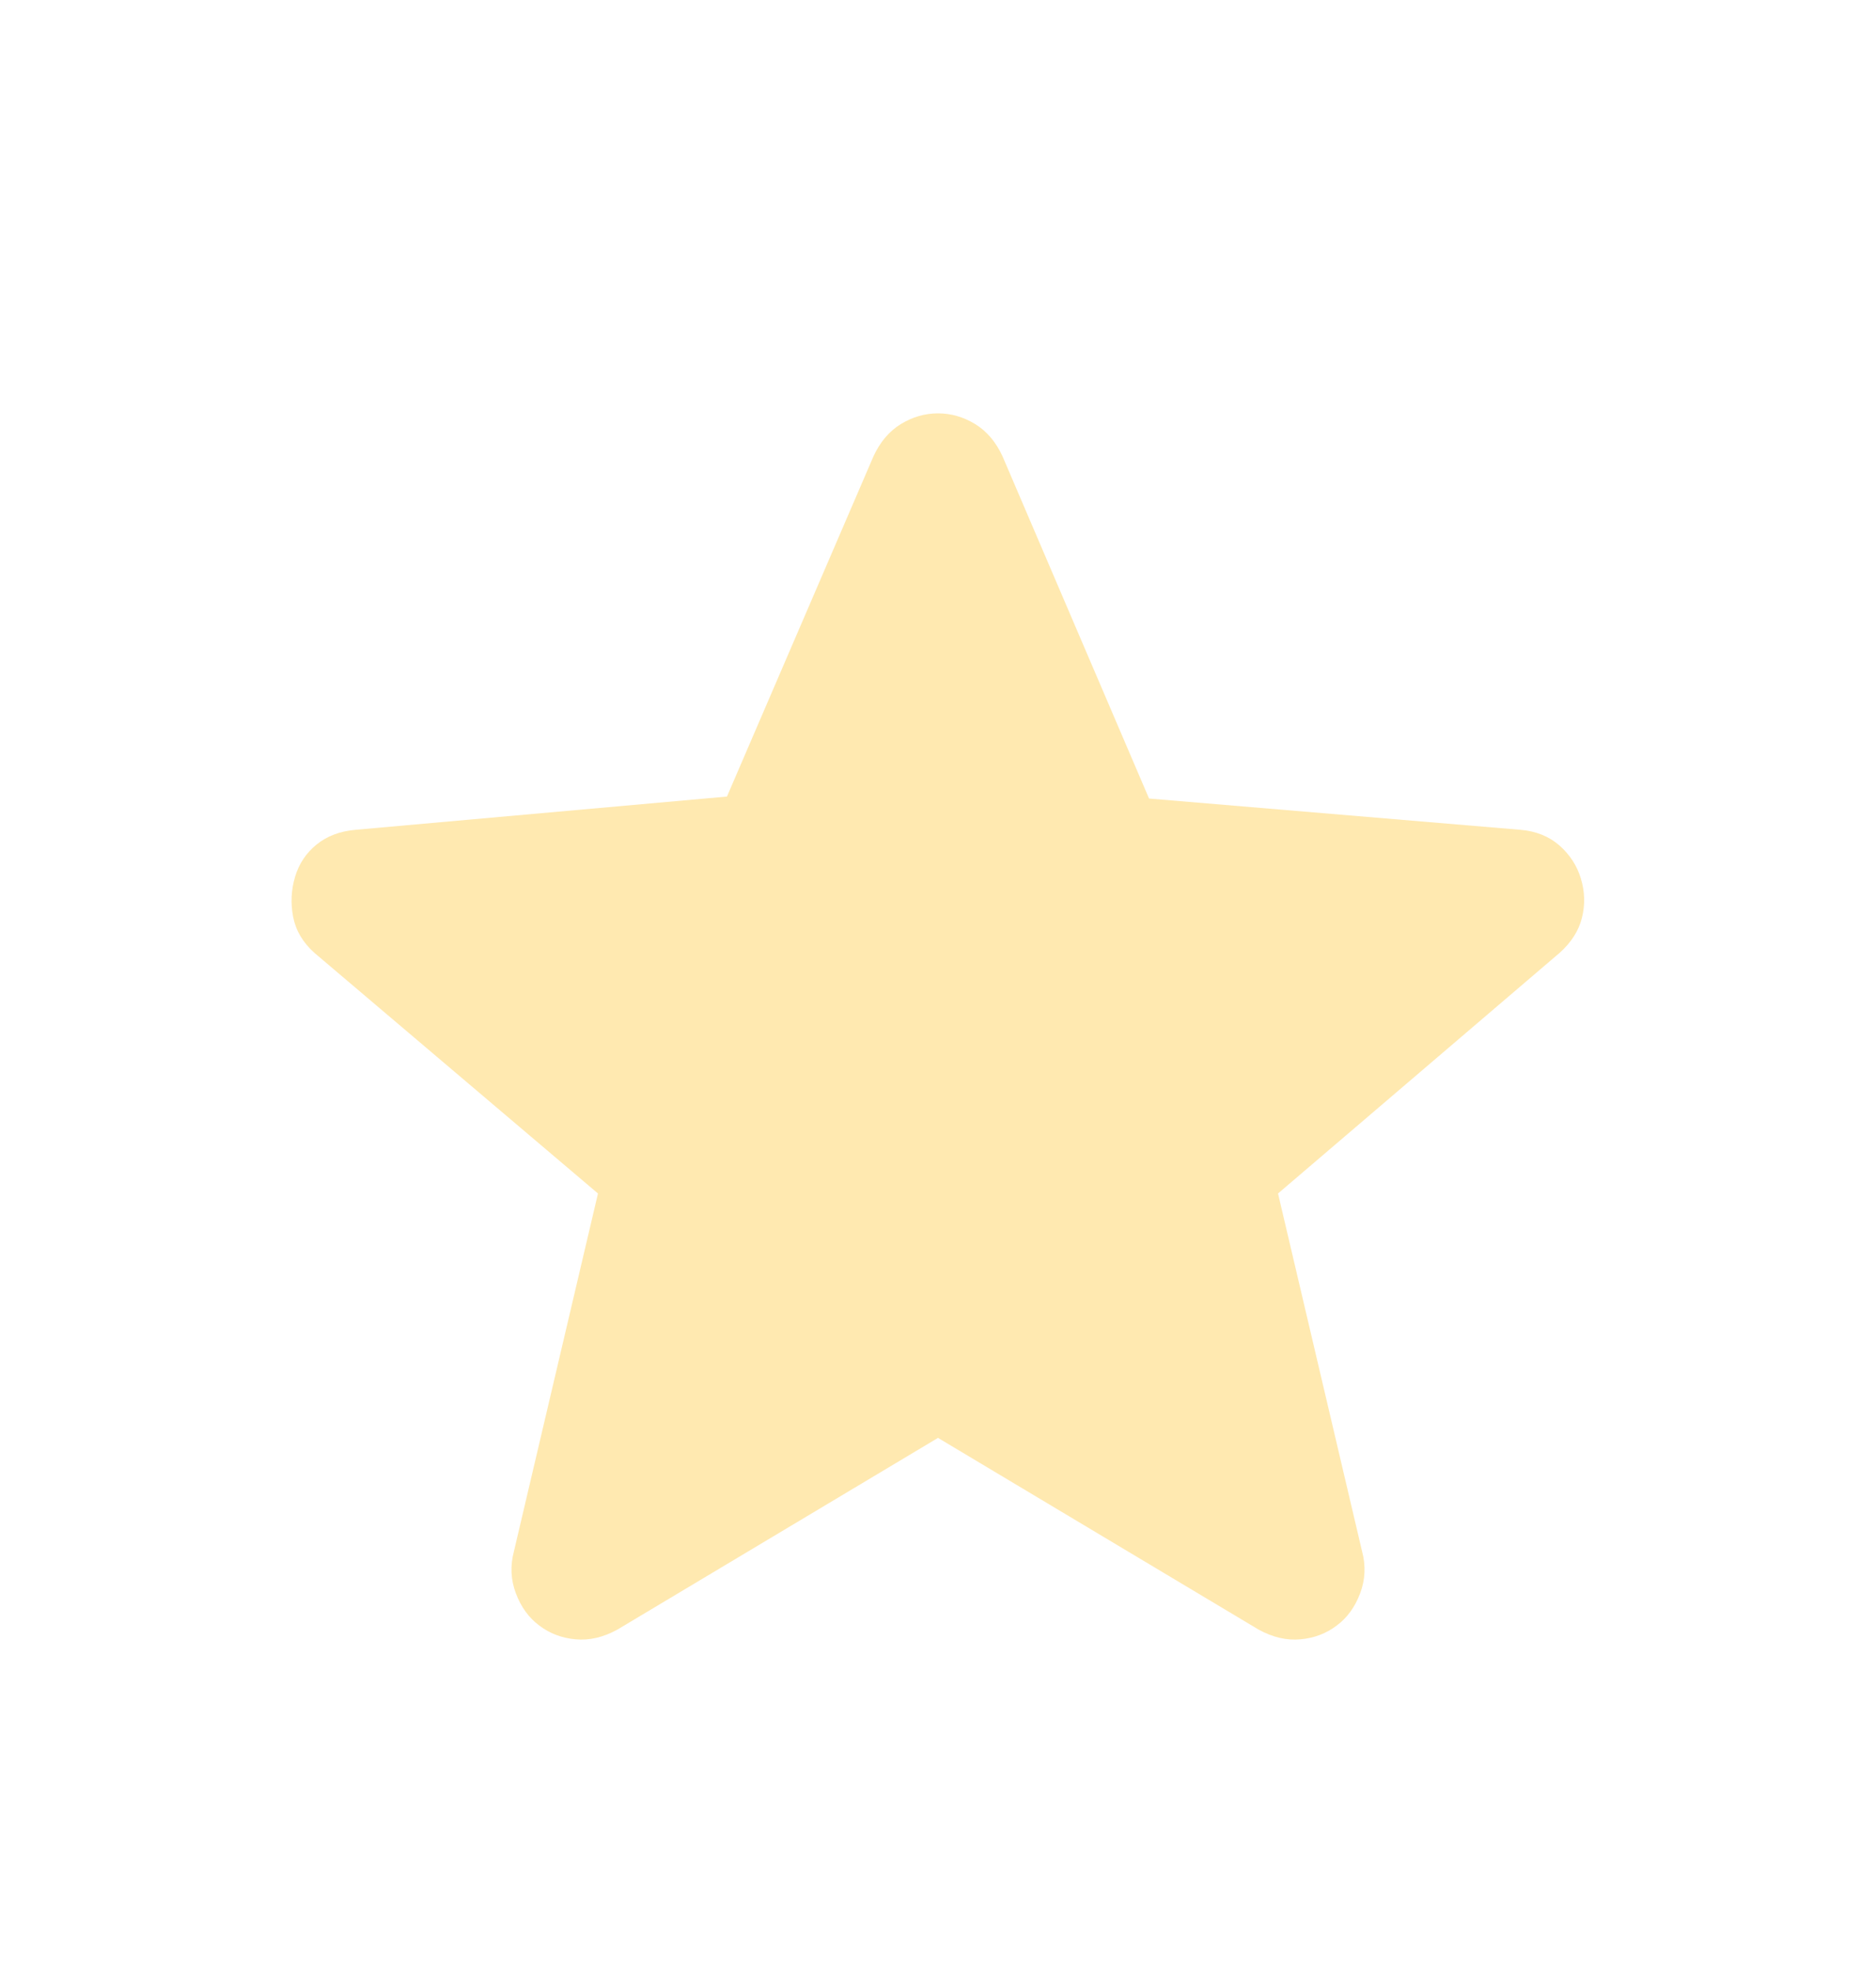 <svg width="20" height="21" viewBox="0 0 20 21" fill="none" xmlns="http://www.w3.org/2000/svg">
<g opacity="0.6">
<path d="M10 15.32L6.583 17.362C6.43 17.446 6.281 17.48 6.135 17.466C5.99 17.453 5.861 17.404 5.75 17.32C5.639 17.238 5.555 17.123 5.5 16.977C5.445 16.831 5.438 16.682 5.479 16.529L6.375 12.716L3.354 10.154C3.229 10.043 3.153 9.914 3.125 9.768C3.097 9.623 3.104 9.481 3.146 9.341C3.187 9.203 3.264 9.088 3.375 8.998C3.486 8.908 3.625 8.855 3.792 8.841L7.75 8.487L9.312 4.862C9.382 4.71 9.479 4.595 9.604 4.518C9.729 4.442 9.861 4.404 10 4.404C10.139 4.404 10.271 4.442 10.396 4.518C10.521 4.595 10.618 4.71 10.688 4.862L12.25 8.508L16.208 8.841C16.375 8.855 16.514 8.911 16.625 9.008C16.736 9.106 16.813 9.224 16.854 9.362C16.896 9.501 16.9 9.64 16.865 9.779C16.83 9.918 16.75 10.043 16.625 10.154L13.625 12.716L14.521 16.529C14.562 16.682 14.555 16.831 14.5 16.977C14.445 17.123 14.361 17.238 14.25 17.32C14.139 17.404 14.01 17.453 13.865 17.466C13.719 17.48 13.57 17.446 13.417 17.362L10 15.32Z" fill="#FFDA7C"/>
</g>
</svg>
